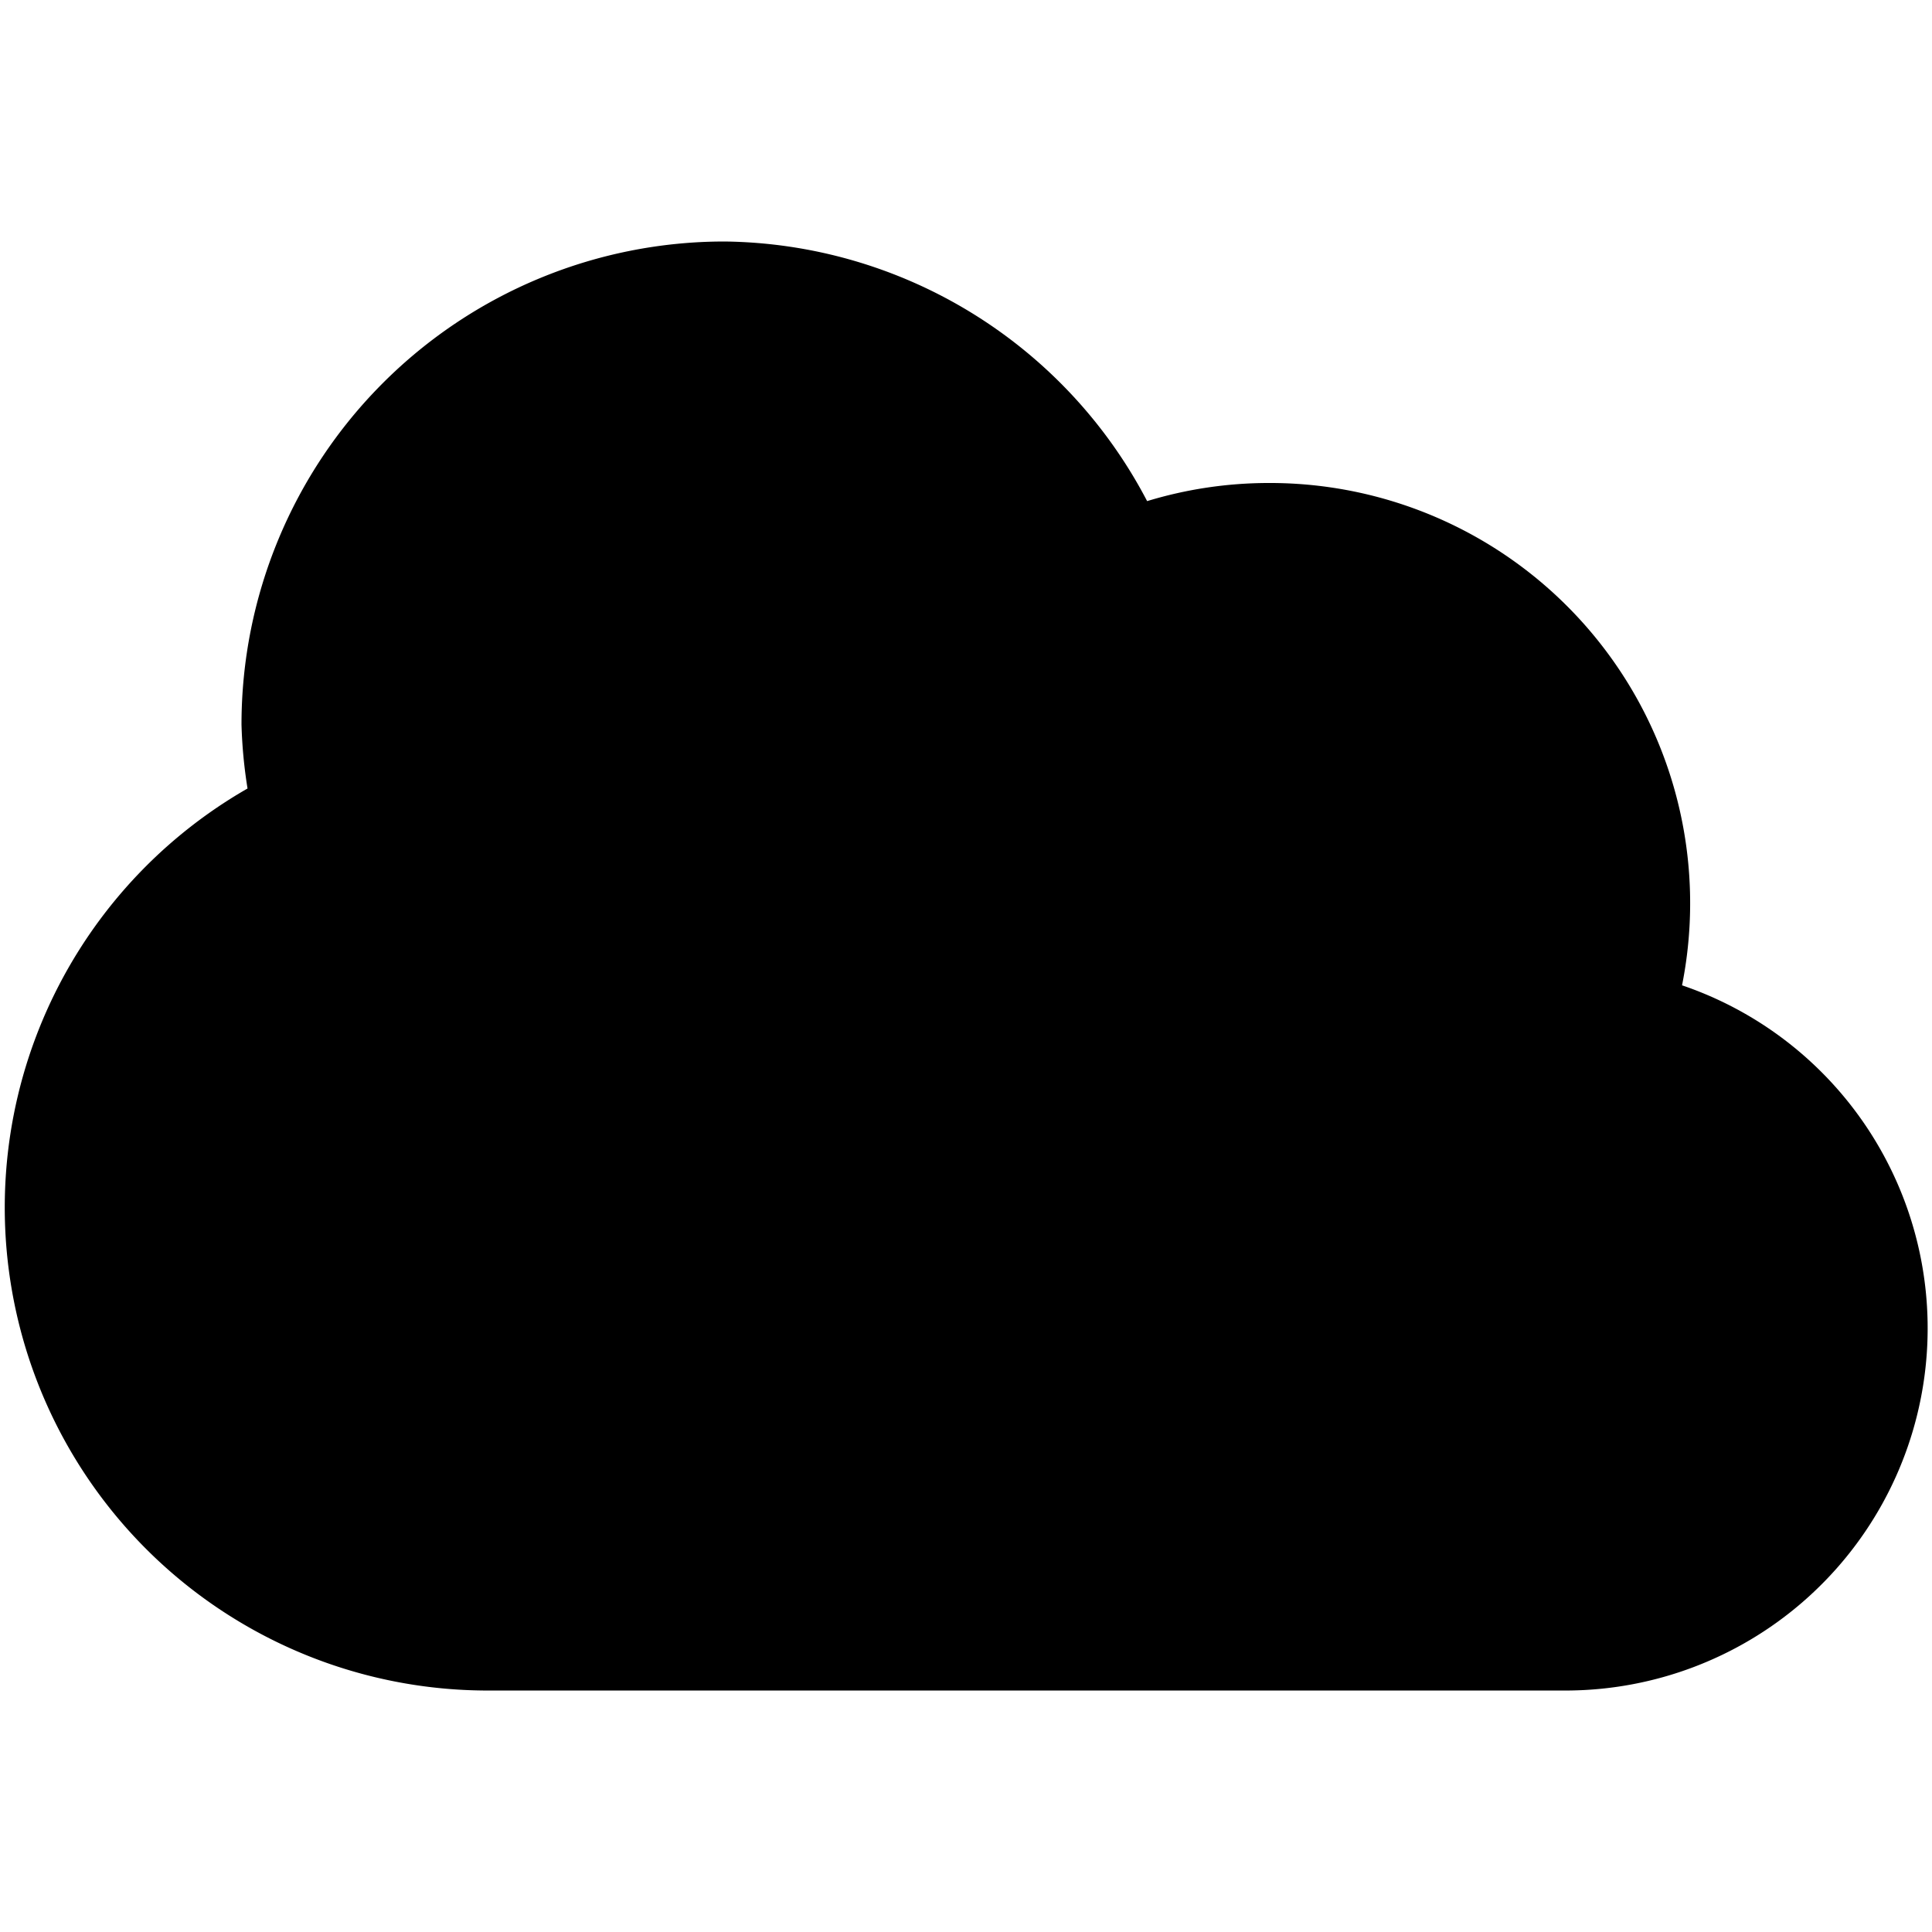 <svg xmlns="http://www.w3.org/2000/svg" width="16" height="16" viewBox="0 0 16 16">
    <path d="M6,2A4,4,0,0,0,2,6a4,4,0,0,0,.05.53A4,4,0,0,0,4,14h9a3,3,0,0,0,.93-5.84A3.48,3.48,0,0,0,10.5,4a3.46,3.46,0,0,0-1,.15A4,4,0,0,0,6,2Z"/>
</svg>
